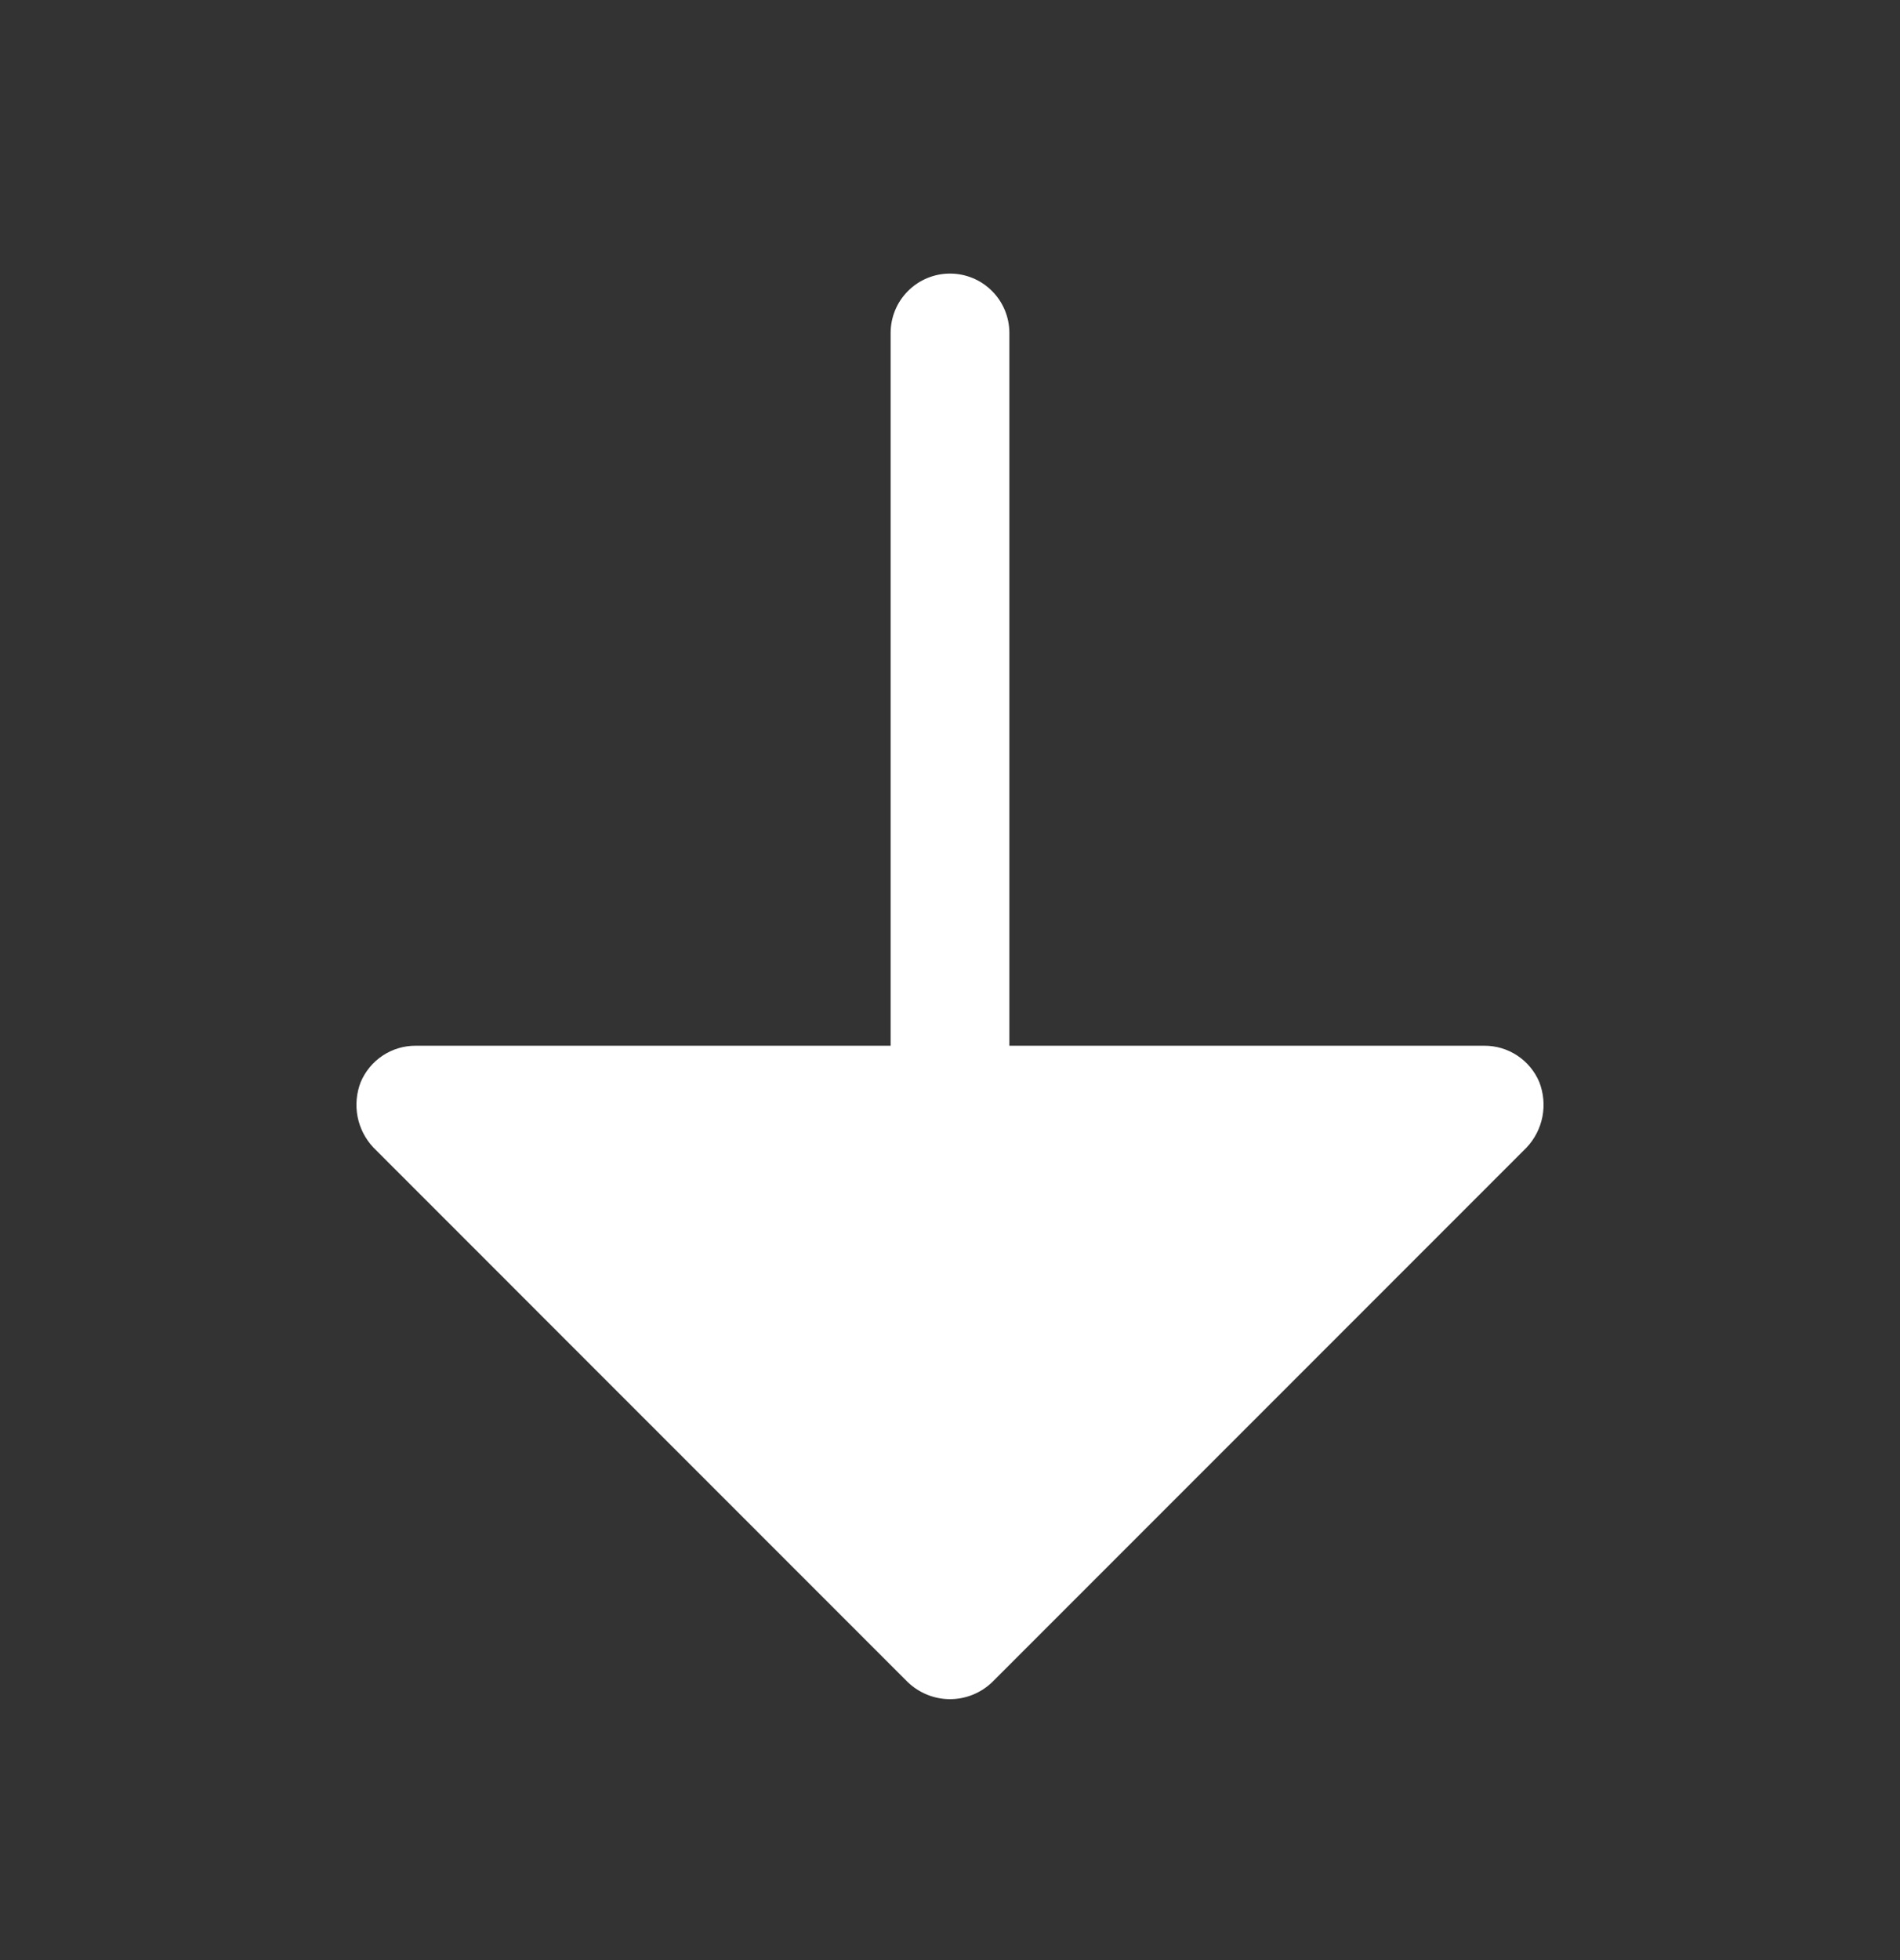 <svg width="32" height="33" viewBox="0 0 32 33" fill="none" xmlns="http://www.w3.org/2000/svg">
<rect x="0" y="0" width="32" height="33" fill="#333333" stroke="none"/>
<path d="M25.712 19.319L16.712 28.319C16.521 28.503 16.266 28.607 16 28.607C15.734 28.607 15.479 28.503 15.287 28.319L6.288 19.319C6.152 19.174 6.06 18.994 6.022 18.799C5.985 18.605 6.003 18.403 6.075 18.218C6.152 18.037 6.28 17.881 6.445 17.772C6.609 17.663 6.803 17.605 7 17.606H15V5.606C15 5.341 15.105 5.086 15.293 4.899C15.48 4.711 15.735 4.606 16 4.606C16.265 4.606 16.52 4.711 16.707 4.899C16.895 5.086 17 5.341 17 5.606V17.606H25C25.197 17.605 25.391 17.663 25.555 17.772C25.72 17.881 25.849 18.037 25.925 18.218C25.997 18.403 26.015 18.605 25.978 18.799C25.94 18.994 25.848 19.174 25.712 19.319Z" fill="white"/>
</svg>
